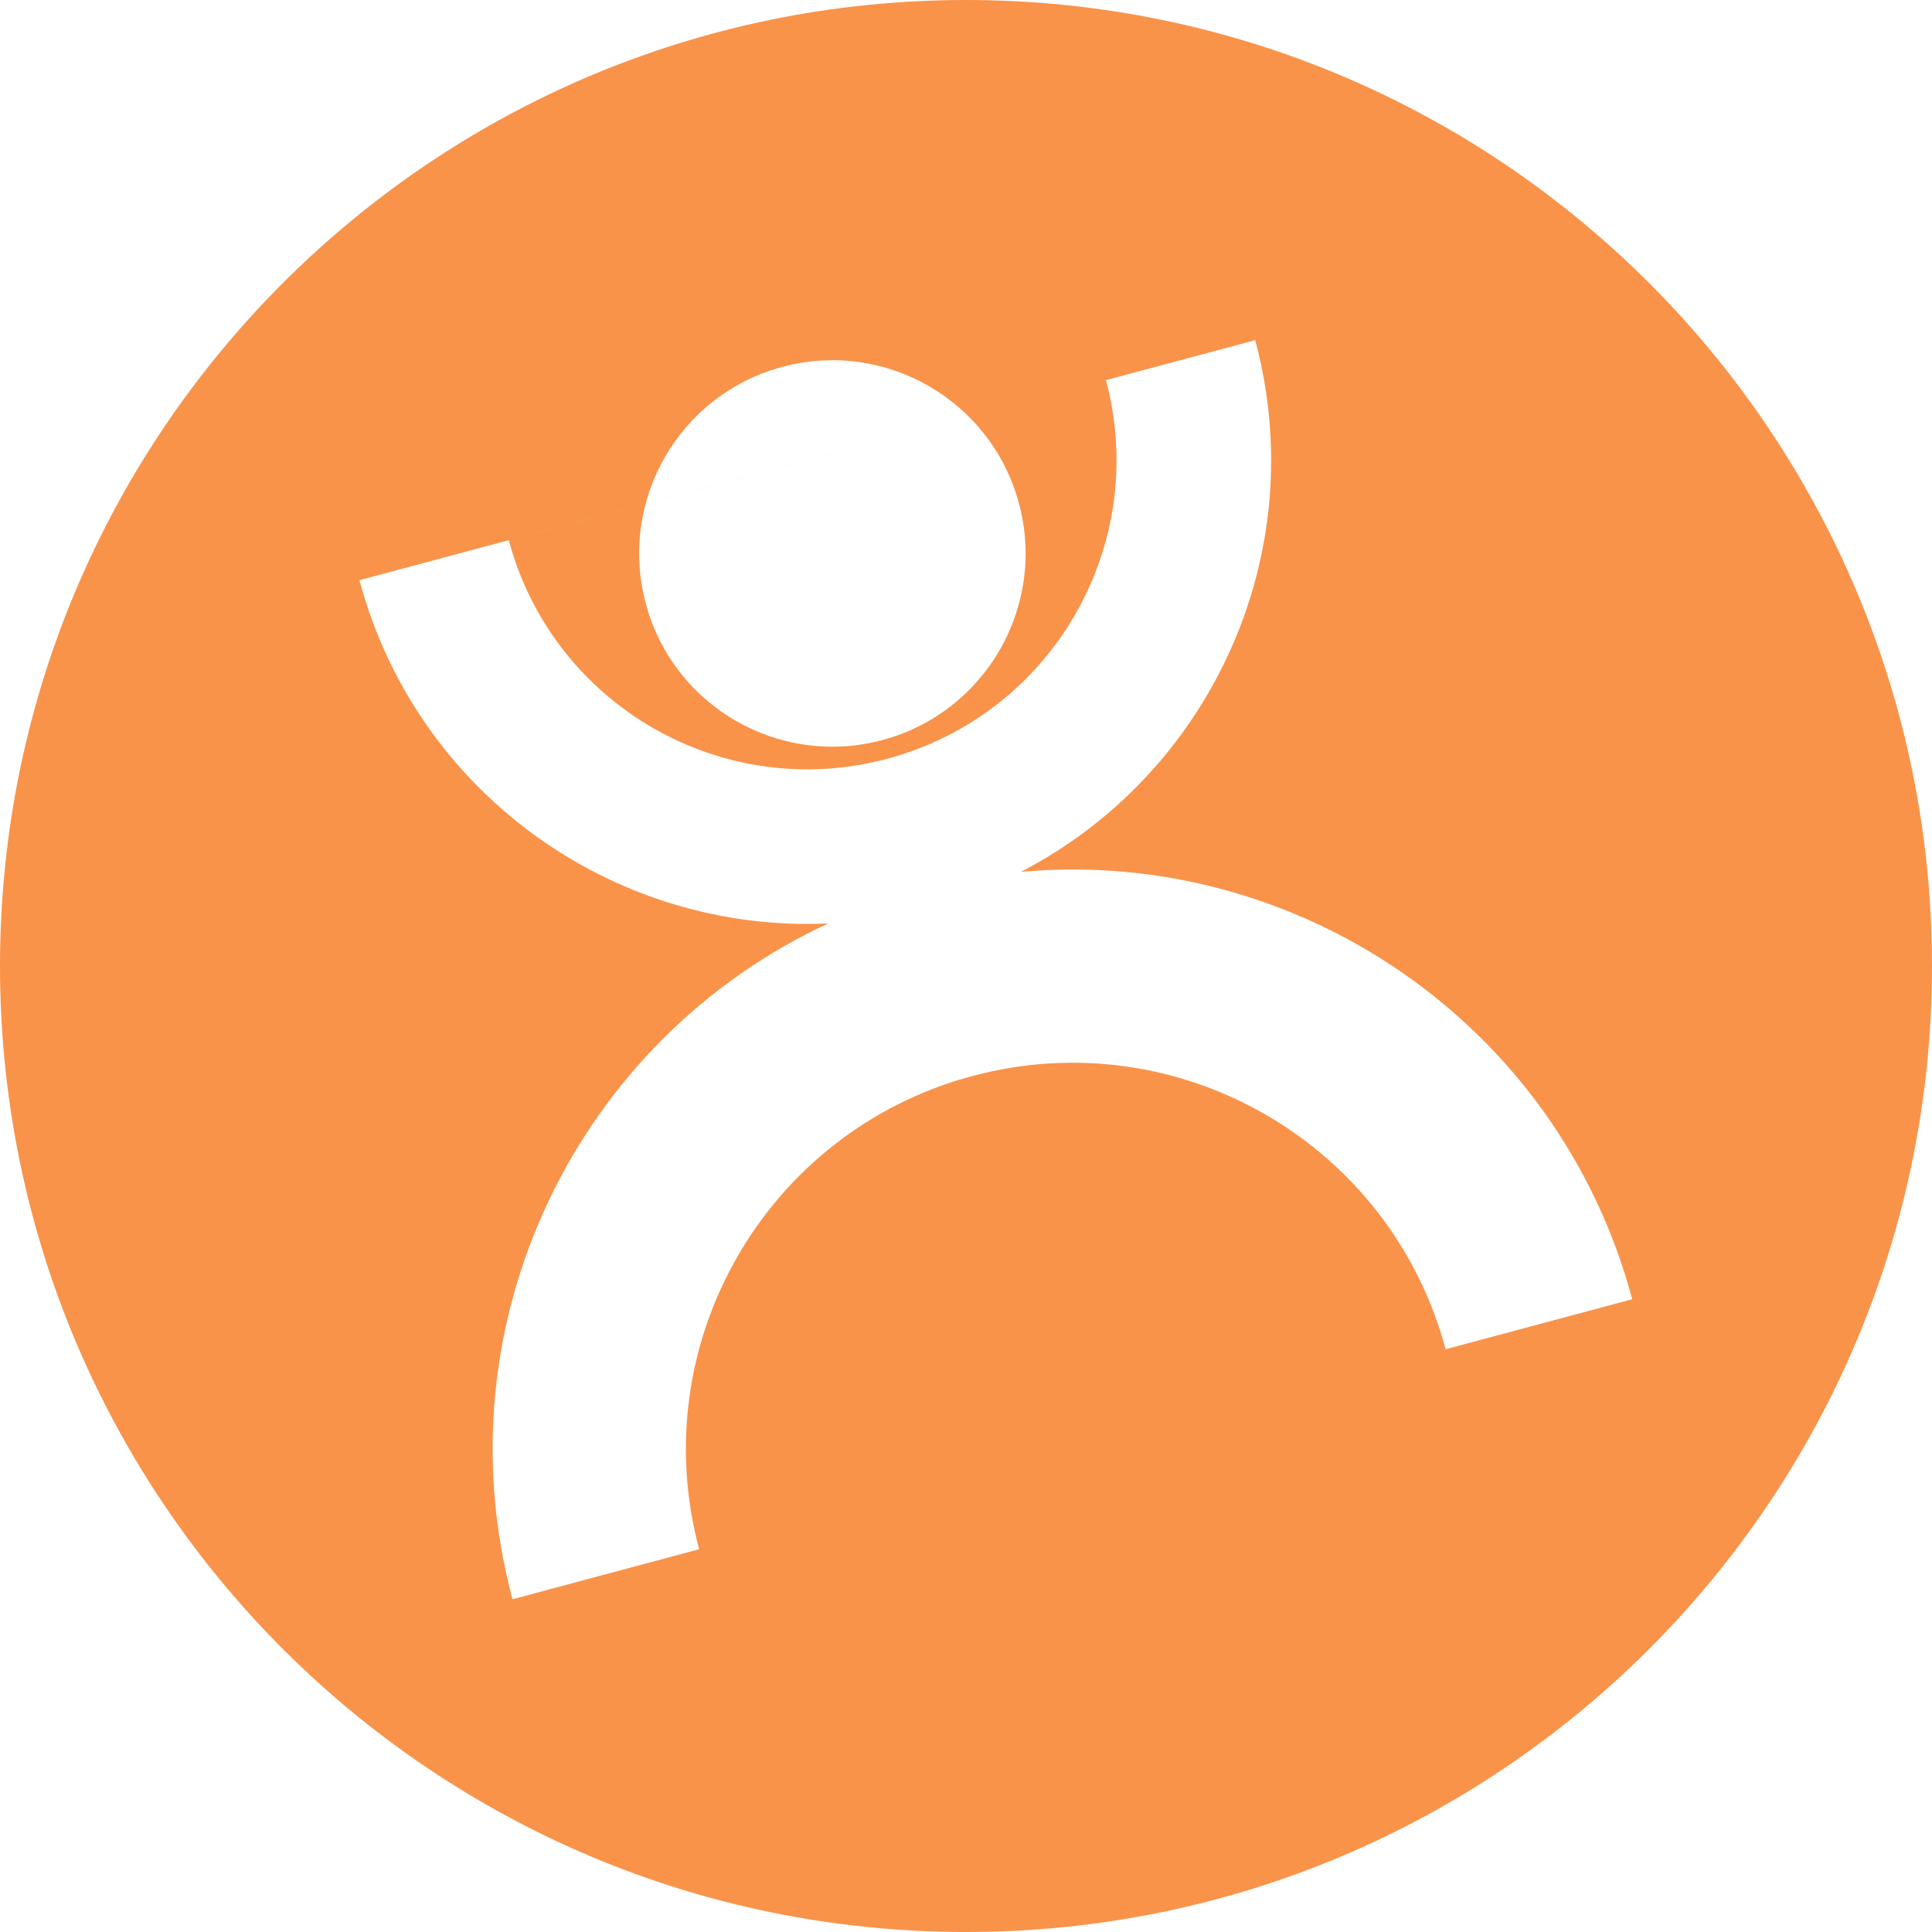 <?xml version="1.0" encoding="UTF-8" standalone="no"?>
<svg width="50px" height="50px" viewBox="0 0 50 50" version="1.1" xmlns="http://www.w3.org/2000/svg" xmlns:xlink="http://www.w3.org/1999/xlink" xmlns:sketch="http://www.bohemiancoding.com/sketch/ns">
    <!-- Generator: Sketch 3.1.1 (8761) - http://www.bohemiancoding.com/sketch -->
    <title>dianpin_c</title>
    <desc>Created with Sketch.</desc>
    <defs></defs>
    <g id="Page-1" stroke="none" stroke-width="1" fill="none" fill-rule="evenodd" sketch:type="MSPage">
        <g id="circle-icons" sketch:type="MSLayerGroup" transform="translate(0, -102)" fill="#F9934A">
            <g id="row-2-circle-icons" transform="translate(0, 101)" sketch:type="MSShapeGroup">
                <path d="M26.422,23.563 C33.552,22.919 40.326,27.472 42.242,34.624 L13.264,42.388 C11.348,35.237 14.937,27.907 21.434,24.899 C15.925,25.152 10.789,21.56 9.303,16.015 L32.485,9.803 C33.971,15.348 31.319,21.028 26.422,23.563 L26.422,23.563 Z M25,51 C38.807,51 50,39.807 50,26 C50,12.193 38.807,1 25,1 C11.193,1 0,12.193 0,26 C0,39.807 11.193,51 25,51 Z M37.412,35.918 C35.983,30.583 30.499,27.417 25.165,28.847 C19.83,30.276 16.664,35.759 18.094,41.094 L37.412,35.918 Z M13.167,14.979 C14.31,19.247 18.697,21.78 22.965,20.636 C27.232,19.493 29.765,15.106 28.622,10.838 L13.167,14.979 Z M22.835,20.153 C25.503,19.439 27.086,16.697 26.371,14.03 C25.656,11.362 22.914,9.779 20.247,10.494 C17.58,11.209 15.997,13.95 16.712,16.618 C17.426,19.285 20.168,20.868 22.835,20.153 Z" id="dianpin_c"></path>
            </g>
        </g>
    </g>
</svg>